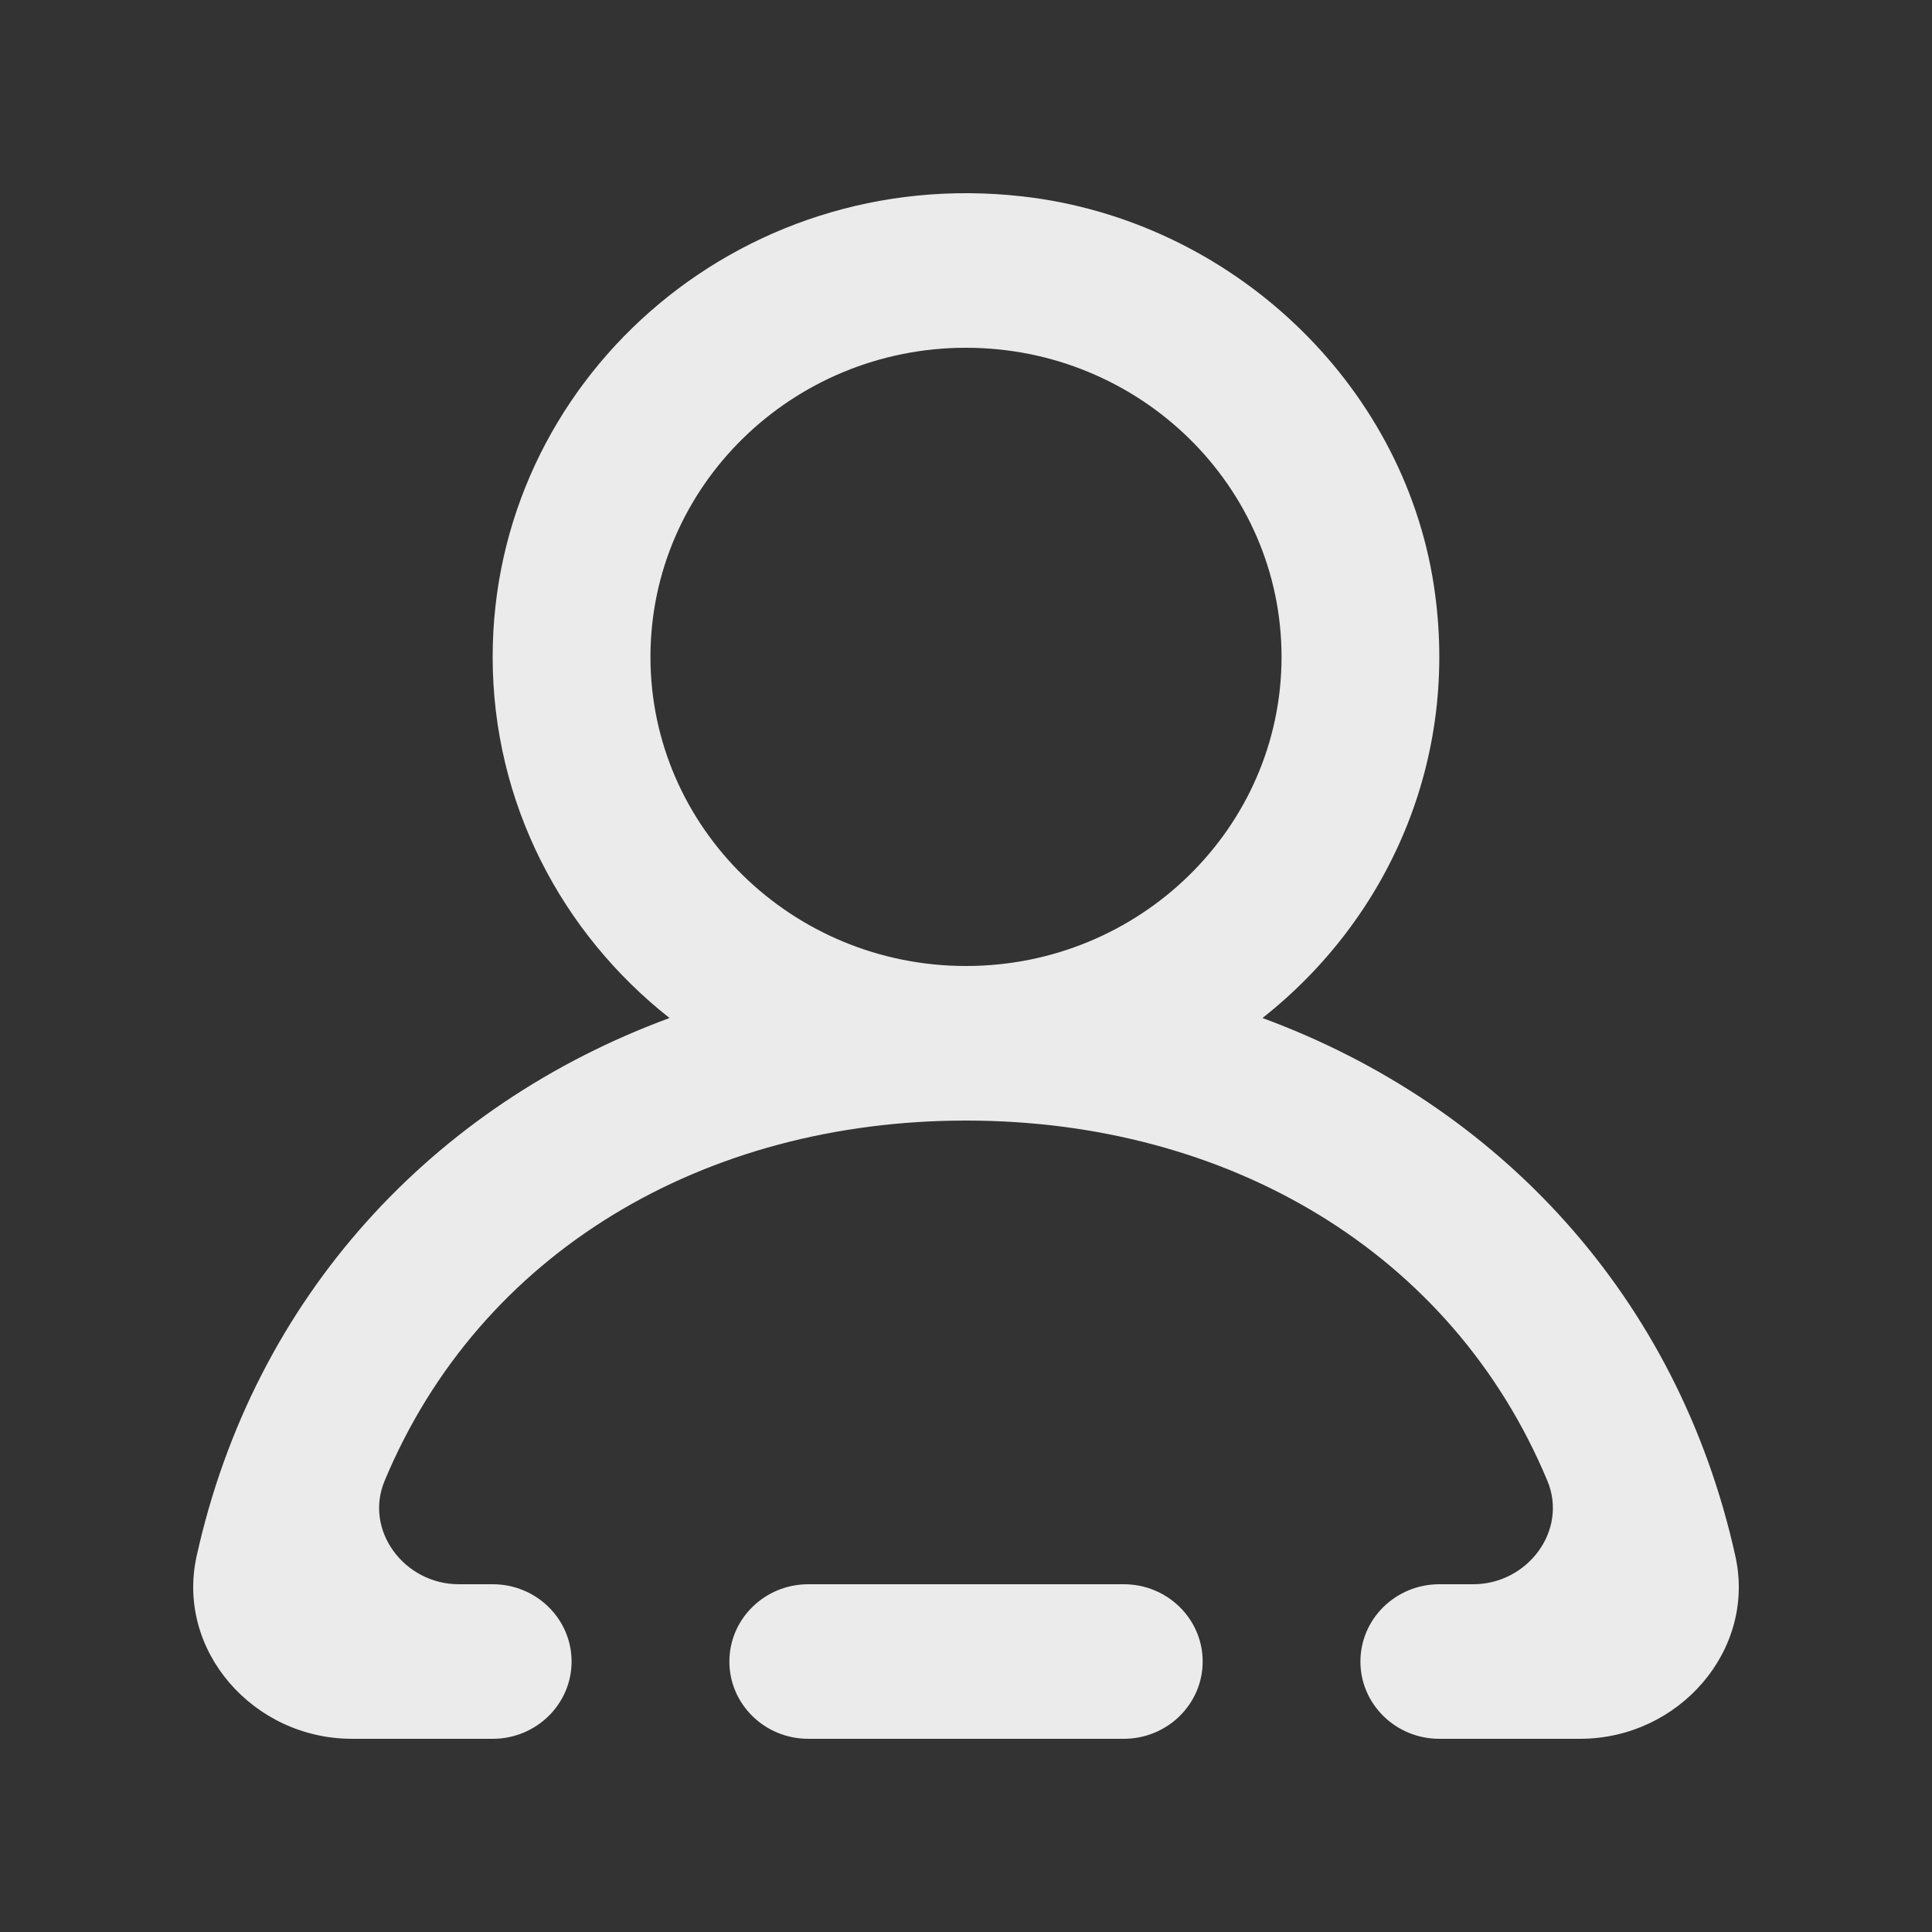 <!-- Generated by IcoMoon.io -->
<svg version="1.1" xmlns="http://www.w3.org/2000/svg" width="40" height="40" viewBox="0 0 40 40">
<rect x="0" y="0" width="40" height="40" fill="#333333" stroke="none"/>
<title>mp-profile_round-2</title>
<path fill="#ebebeb" d="M26.533 13.6c0-3.53-2.93-6.4-6.533-6.4s-6.533 2.87-6.533 6.4c0 3.53 2.93 6.4 6.533 6.4s6.533-2.87 6.533-6.4zM32.713 36h-2.914c-0.902 0-1.633-0.717-1.633-1.6s0.732-1.6 1.633-1.6h0.701c1.13 0 1.965-1.115 1.537-2.141-1.978-4.742-6.623-7.459-12.037-7.459s-10.059 2.717-12.037 7.459c-0.428 1.026 0.407 2.141 1.537 2.141h0.701c0.902 0 1.633 0.717 1.633 1.6s-0.732 1.6-1.633 1.6h-2.914c-2.042 0-3.649-1.829-3.216-3.782 1.189-5.374 4.901-9.341 9.791-11.141-2.231-1.758-3.662-4.453-3.662-7.477 0-5.682 5.037-10.21 10.974-9.533 4.302 0.49 7.866 3.848 8.511 8.045 0.555 3.618-0.955 6.922-3.547 8.965 4.89 1.8 8.602 5.766 9.791 11.141 0.433 1.954-1.174 3.782-3.216 3.782zM24.9 34.4c0 0.883-0.732 1.6-1.633 1.6h-6.533c-0.902 0-1.633-0.717-1.633-1.6s0.732-1.6 1.633-1.6h6.533c0.902 0 1.633 0.717 1.633 1.6z"></path>
</svg>
